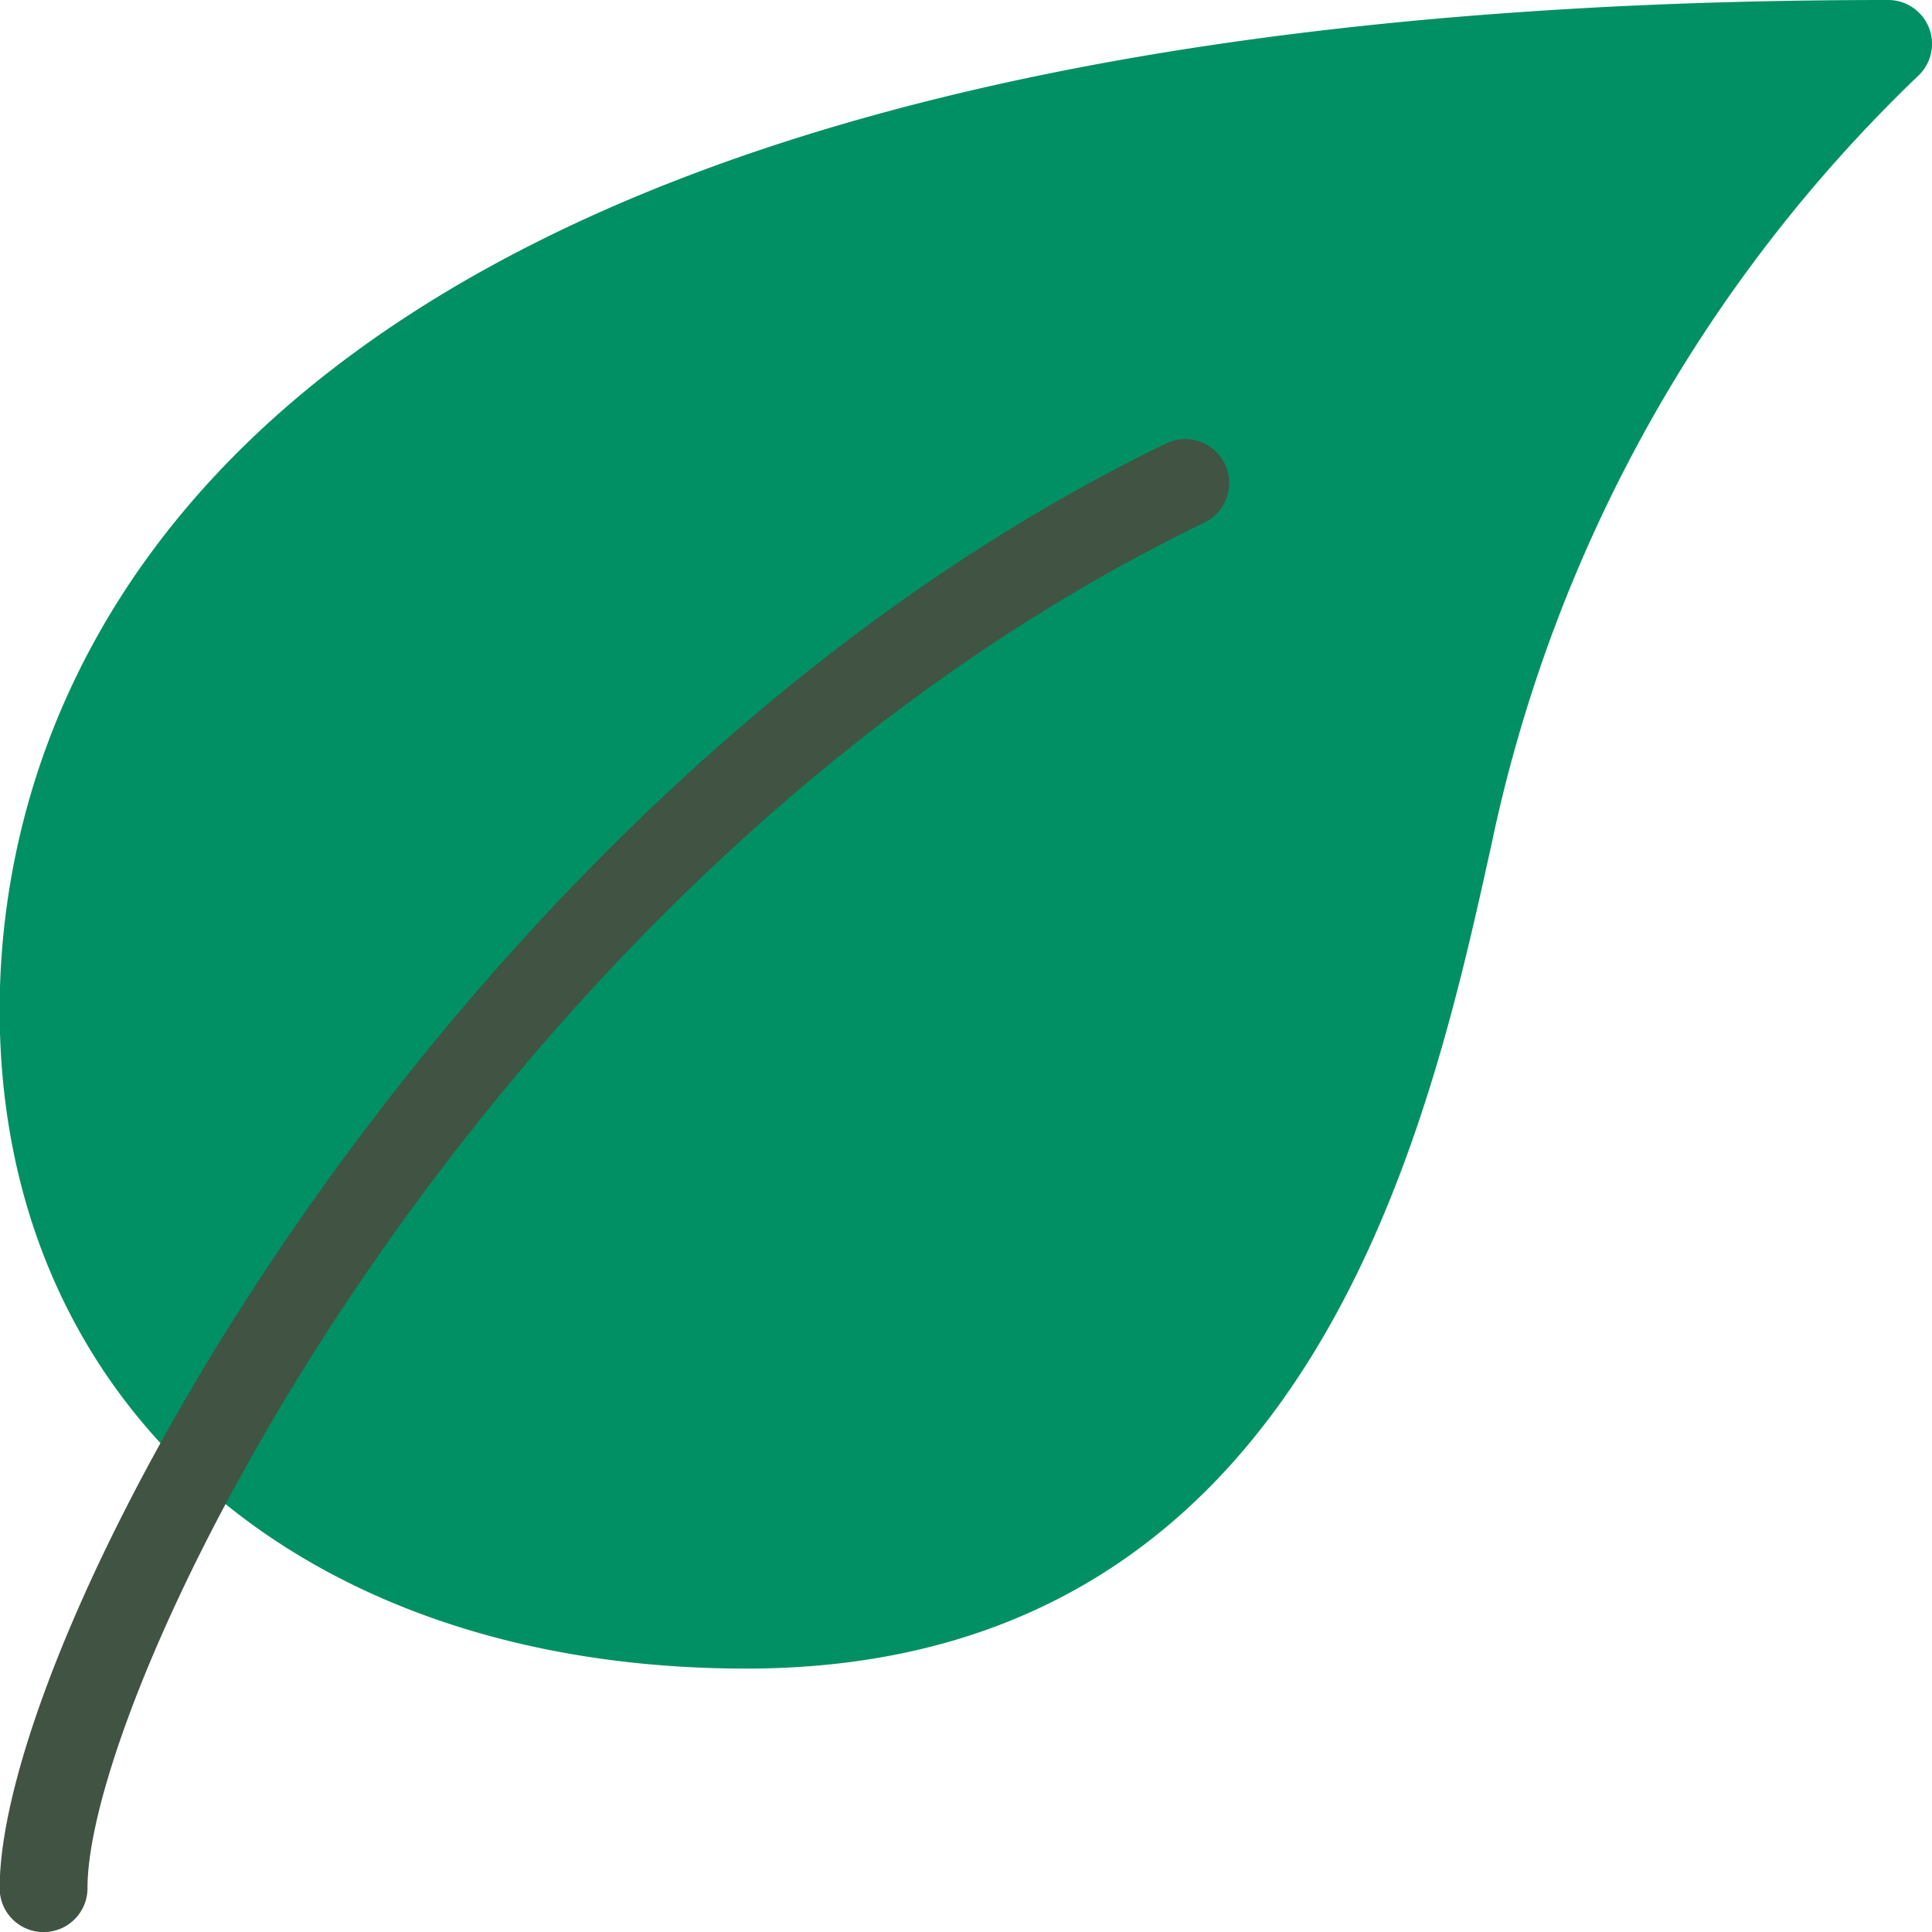 <svg xmlns="http://www.w3.org/2000/svg" width="22.546" height="22.547" viewBox="0 0 22.546 22.547">
  <g id="leaf" transform="translate(-0.004)">
    <path id="Path_9" data-name="Path 9" d="M22.512.317A.512.512,0,0,0,22.038,0C2.156,0,0,8.242,0,11.786c0,4.6,3.5,7.686,8.711,7.686,6.581,0,7.959-6.262,8.7-9.626A17.353,17.353,0,0,1,22.4.874.512.512,0,0,0,22.512.317Z" transform="translate(0)" fill="#009063"/>
    <path id="Path_10" data-name="Path 10" d="M.516,124.086A.512.512,0,0,1,0,123.574c0-3.047,5.283-12.823,13.612-16.859a.512.512,0,0,1,.447.922h0c-8.411,4.076-13.034,13.541-13.034,15.936A.512.512,0,0,1,.516,124.086Z" transform="translate(0 -101.539)" fill="#415342"/>
  </g>
</svg>
